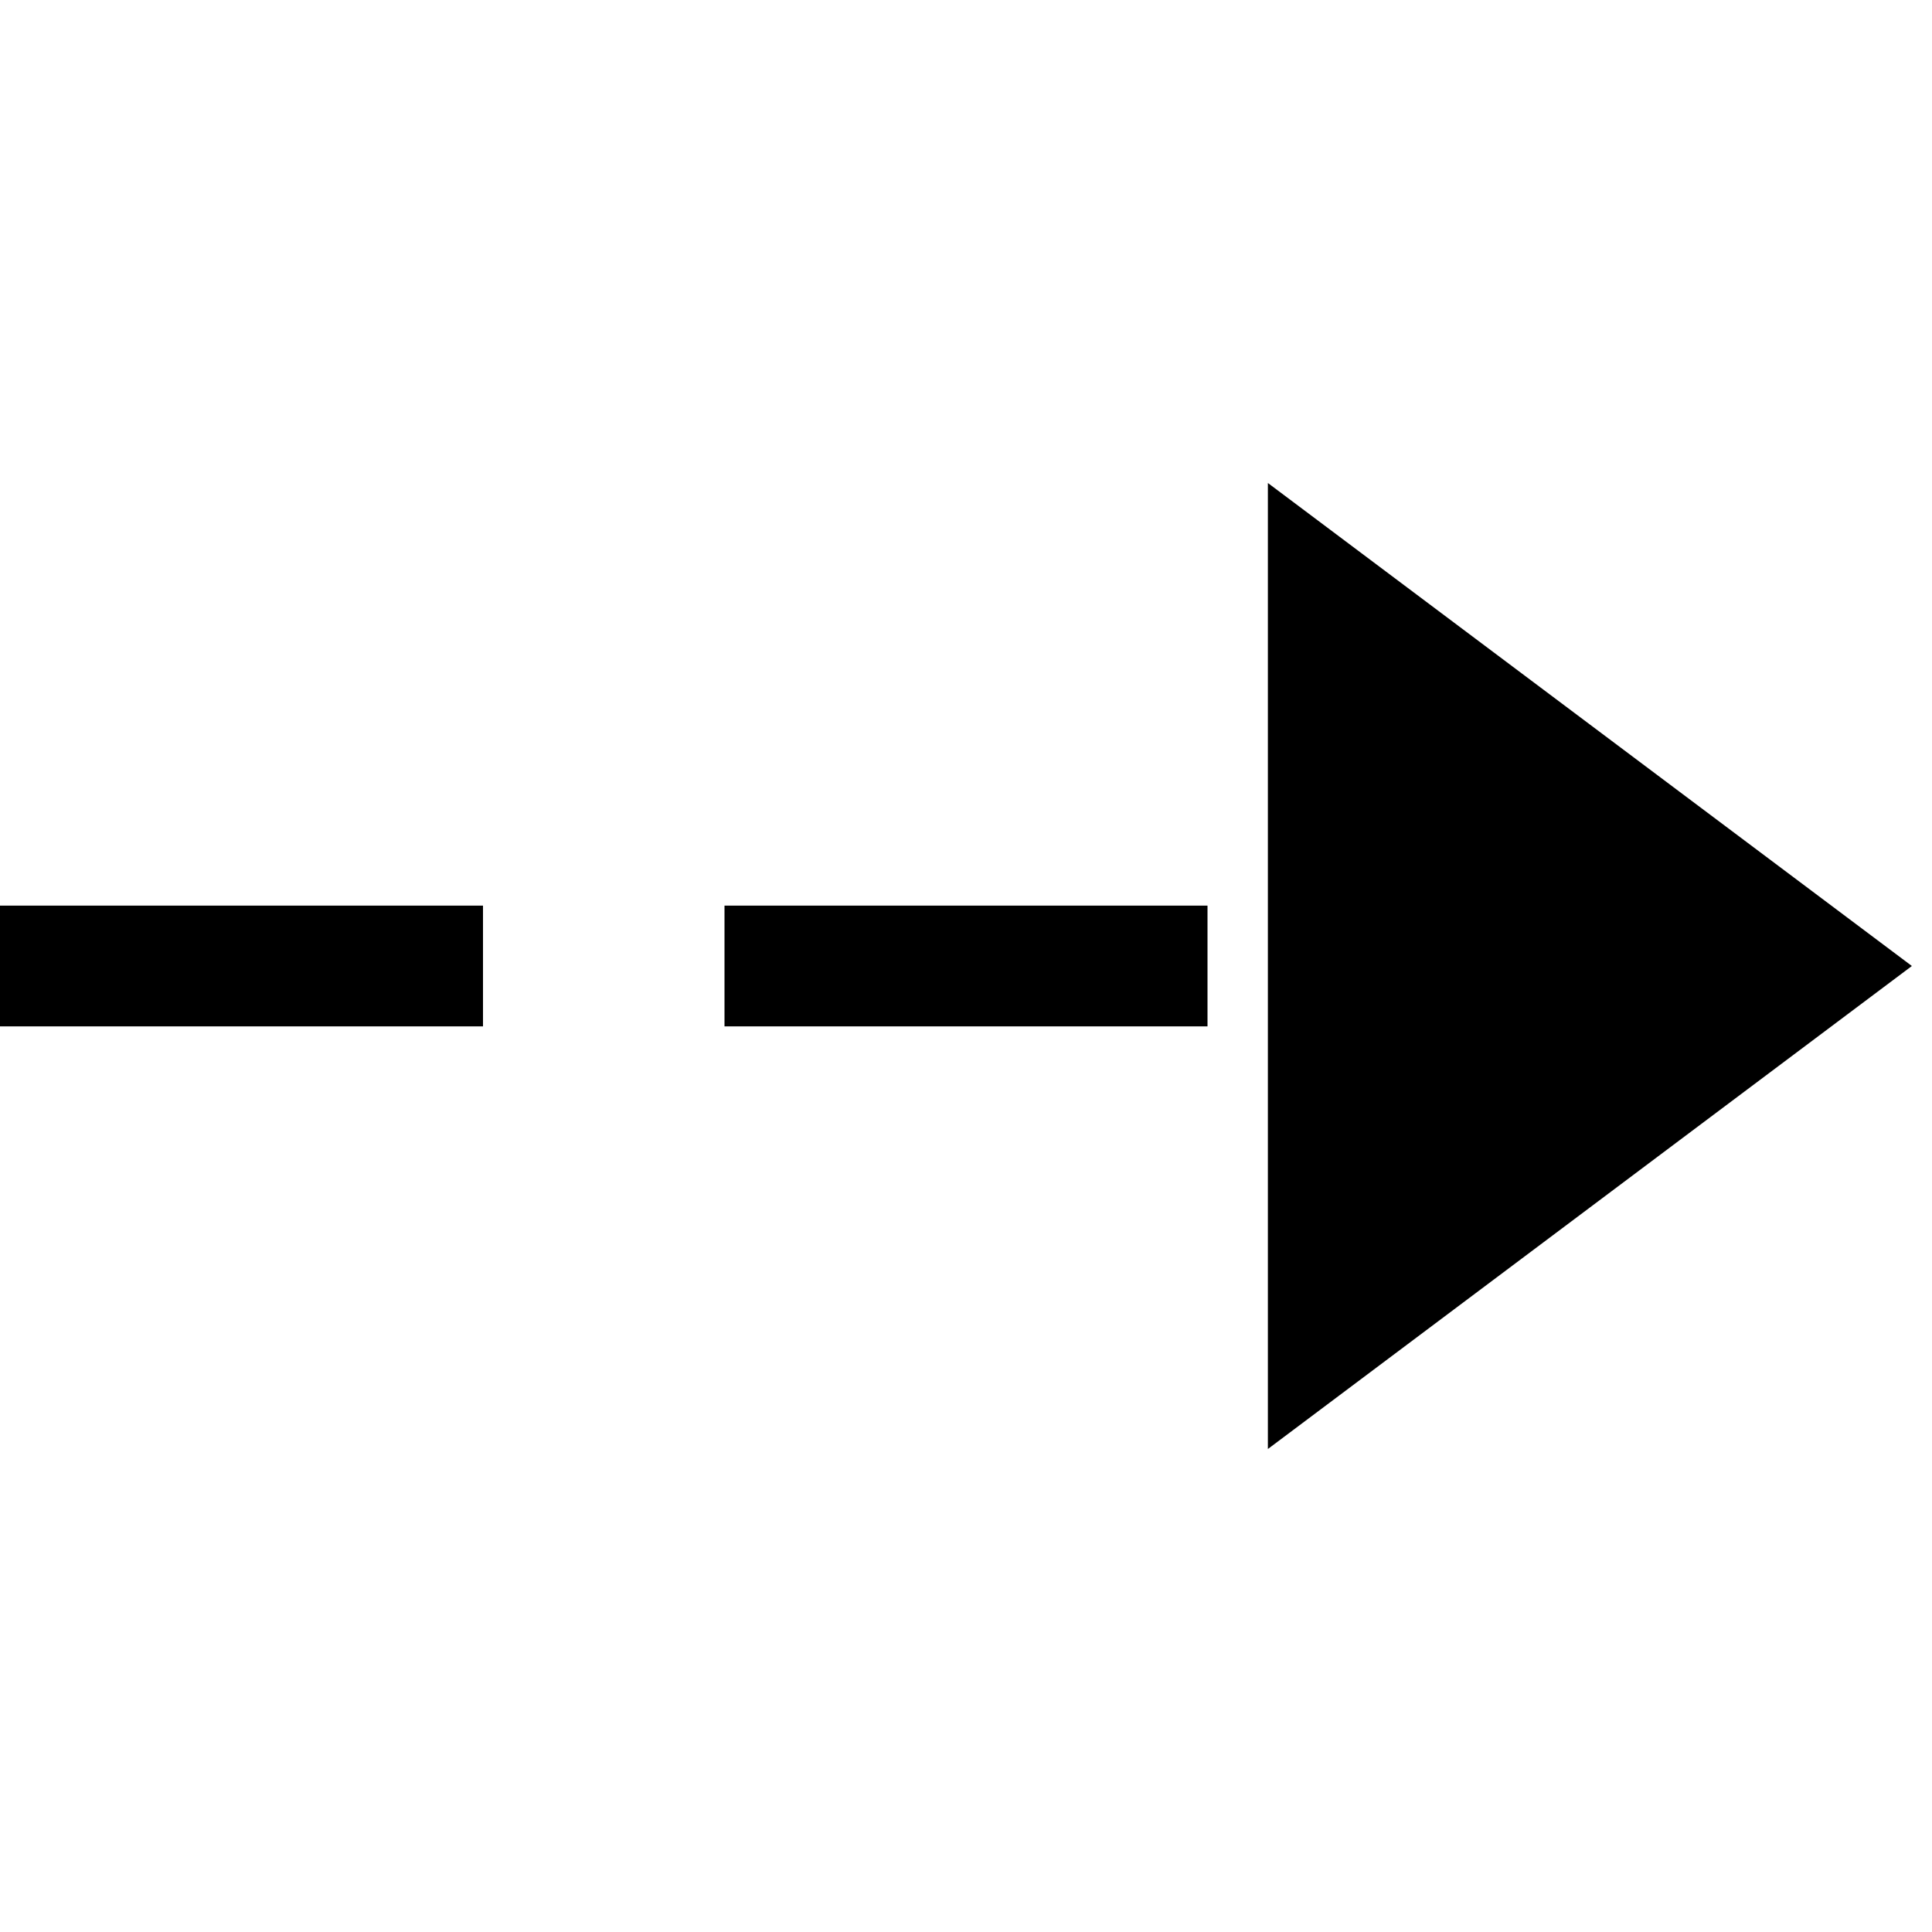 <svg xmlns="http://www.w3.org/2000/svg" version="1.1" width="16" height="16">
    <line x1="0" y1="8" x2="11" y2="8" stroke="#000000" stroke-width="1" stroke-dasharray="4,2"></line>
    <polygon points="11,5 15,8 11,11" stroke="#000000" stroke-width="1" fill="#000000"></polygon>
</svg>